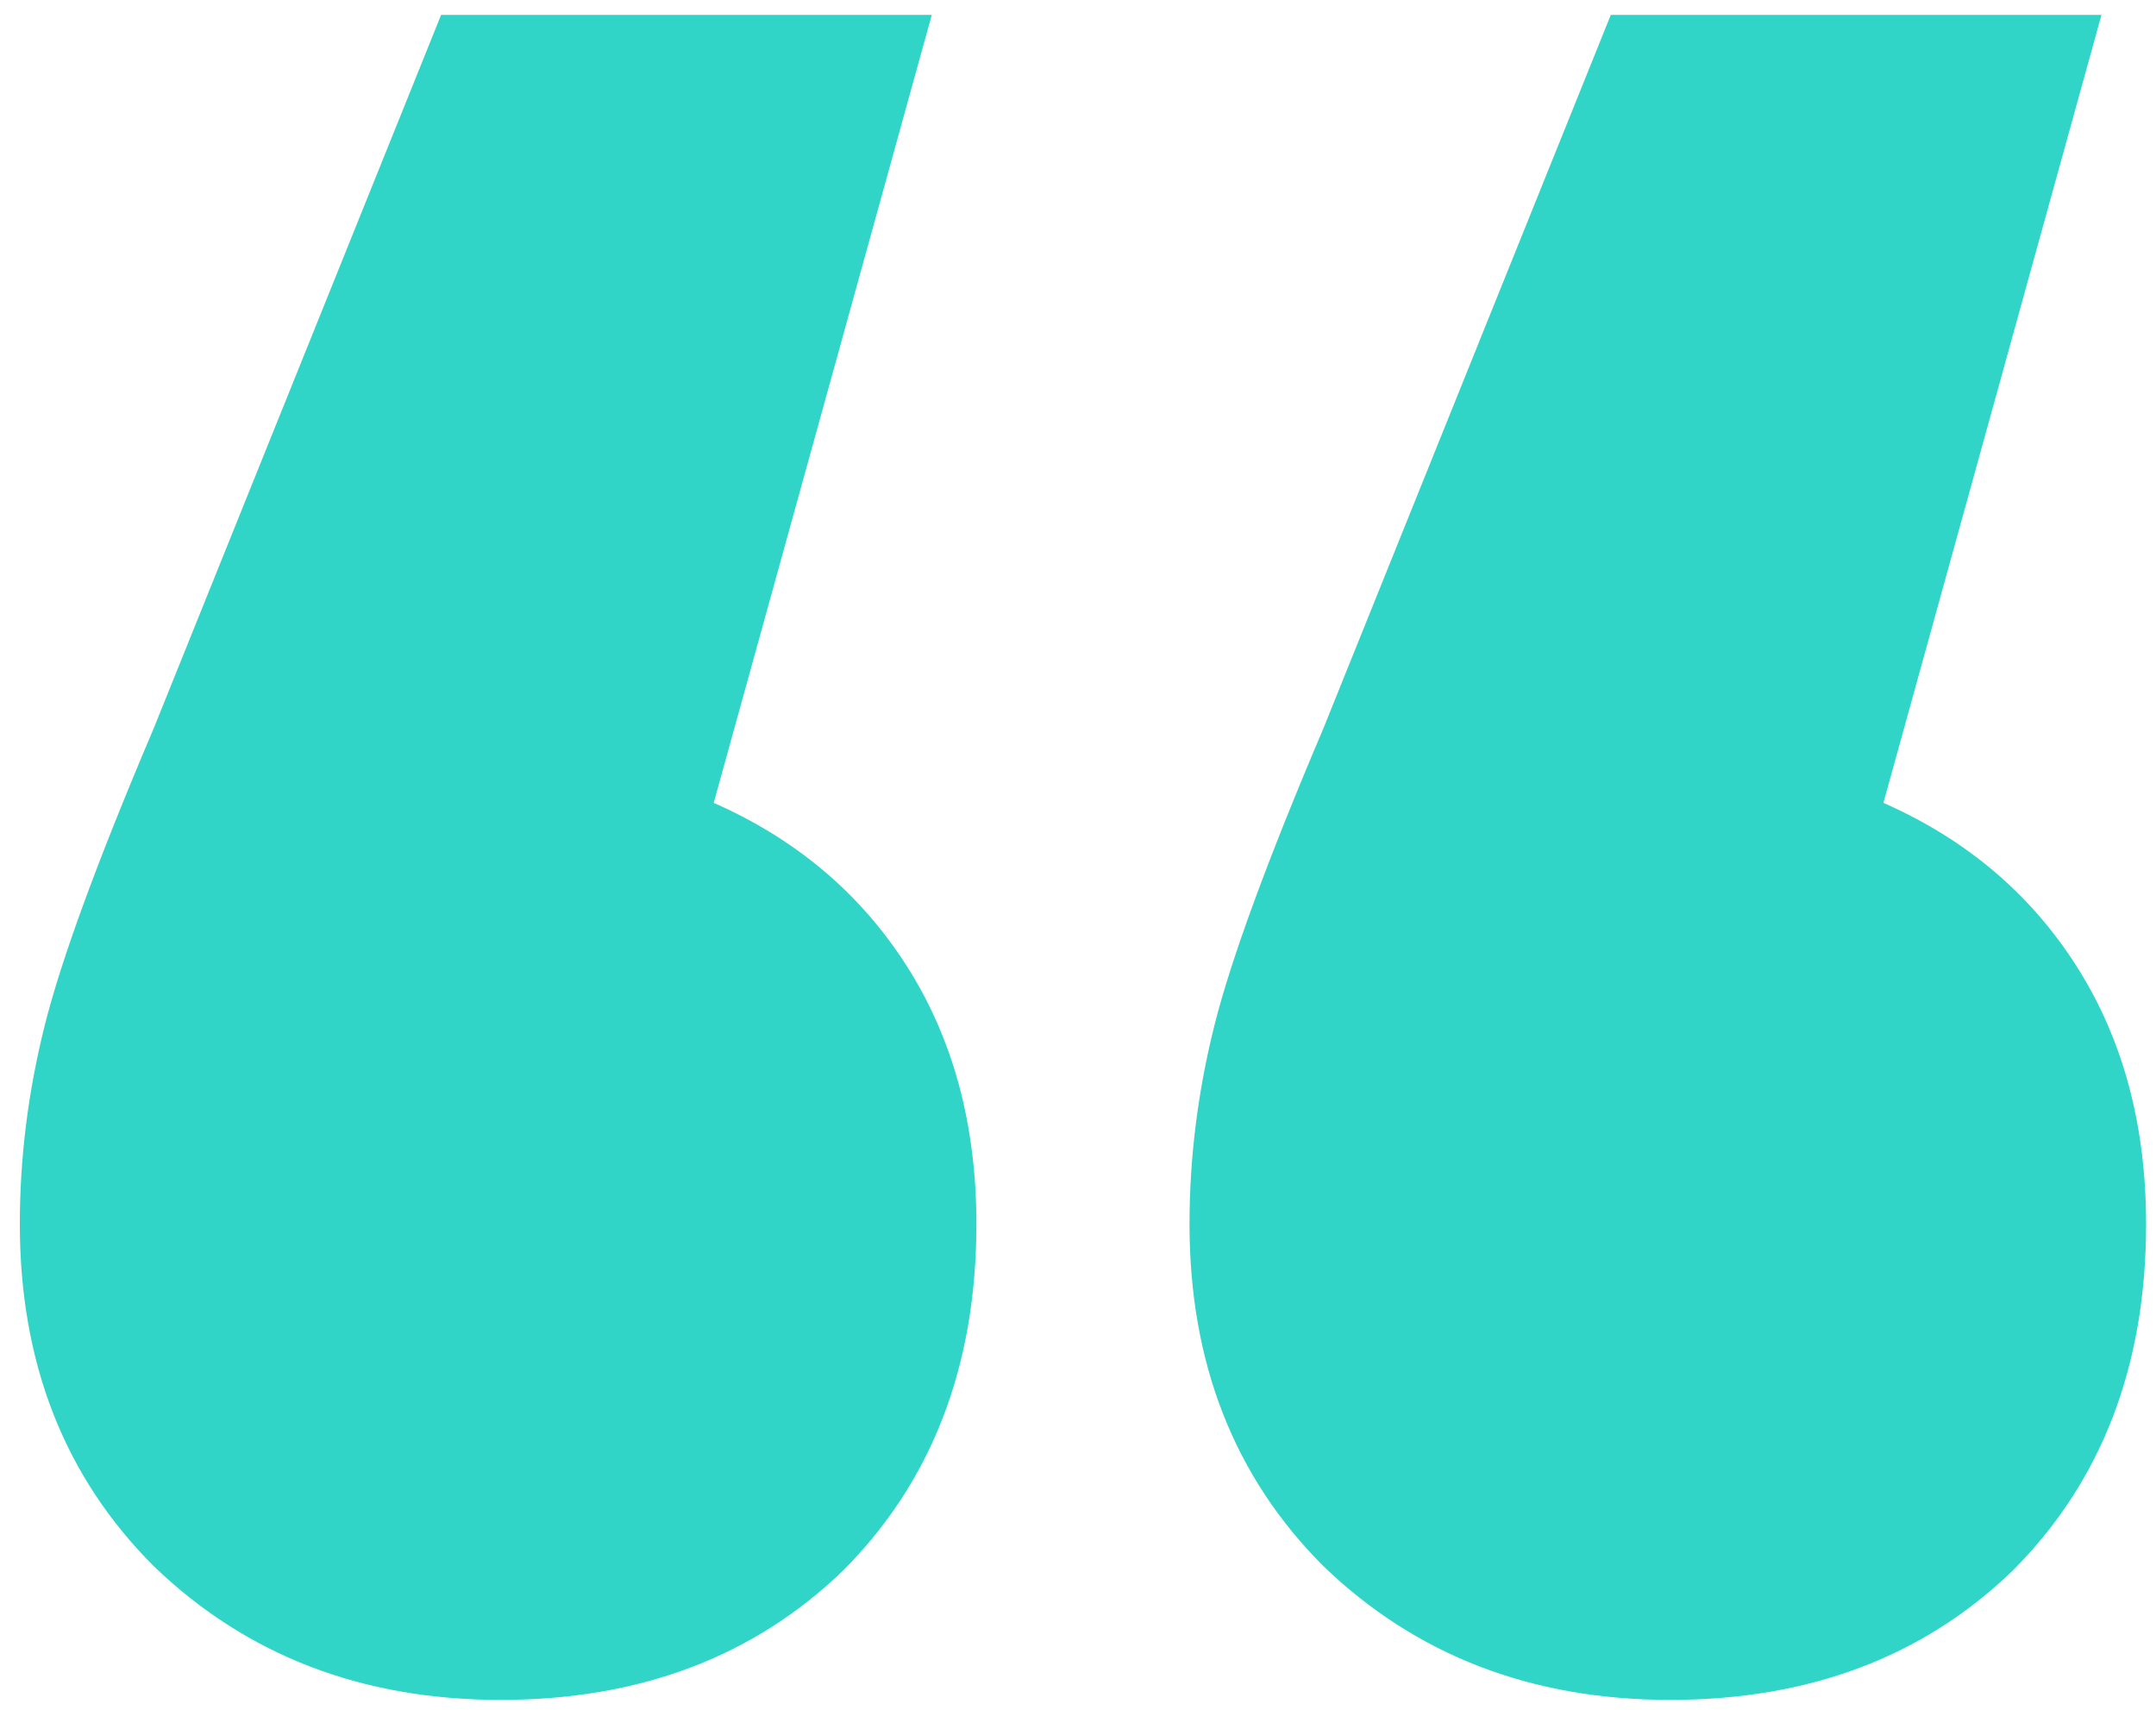 <svg width="87" height="69" viewBox="0 0 87 69" fill="none" xmlns="http://www.w3.org/2000/svg"><path d="M28.8 32.4c3.333 1.467 5.933 3.667 7.8 6.6s2.8 6.4 2.8 10.4c0 5.733-1.8 10.4-5.4 14-3.6 3.467-8.2 5.2-13.8 5.2-5.6 0-10.267-1.8-14-5.4C2.6 59.6.8 55 .8 49.4c0-2.667.333-5.333 1-8s2.133-6.667 4.4-12L17.8.6h19.8l-8.8 31.8zm47.2 0c3.333 1.467 5.933 3.667 7.8 6.6s2.8 6.4 2.8 10.4c0 5.733-1.8 10.4-5.4 14-3.6 3.467-8.2 5.2-13.8 5.2-5.6 0-10.267-1.8-14-5.4C49.8 59.6 48 55 48 49.4c0-2.667.333-5.333 1-8s2.133-6.667 4.4-12L65 .6h19.8L76 32.4z" fill="#30D5C8"/></svg>